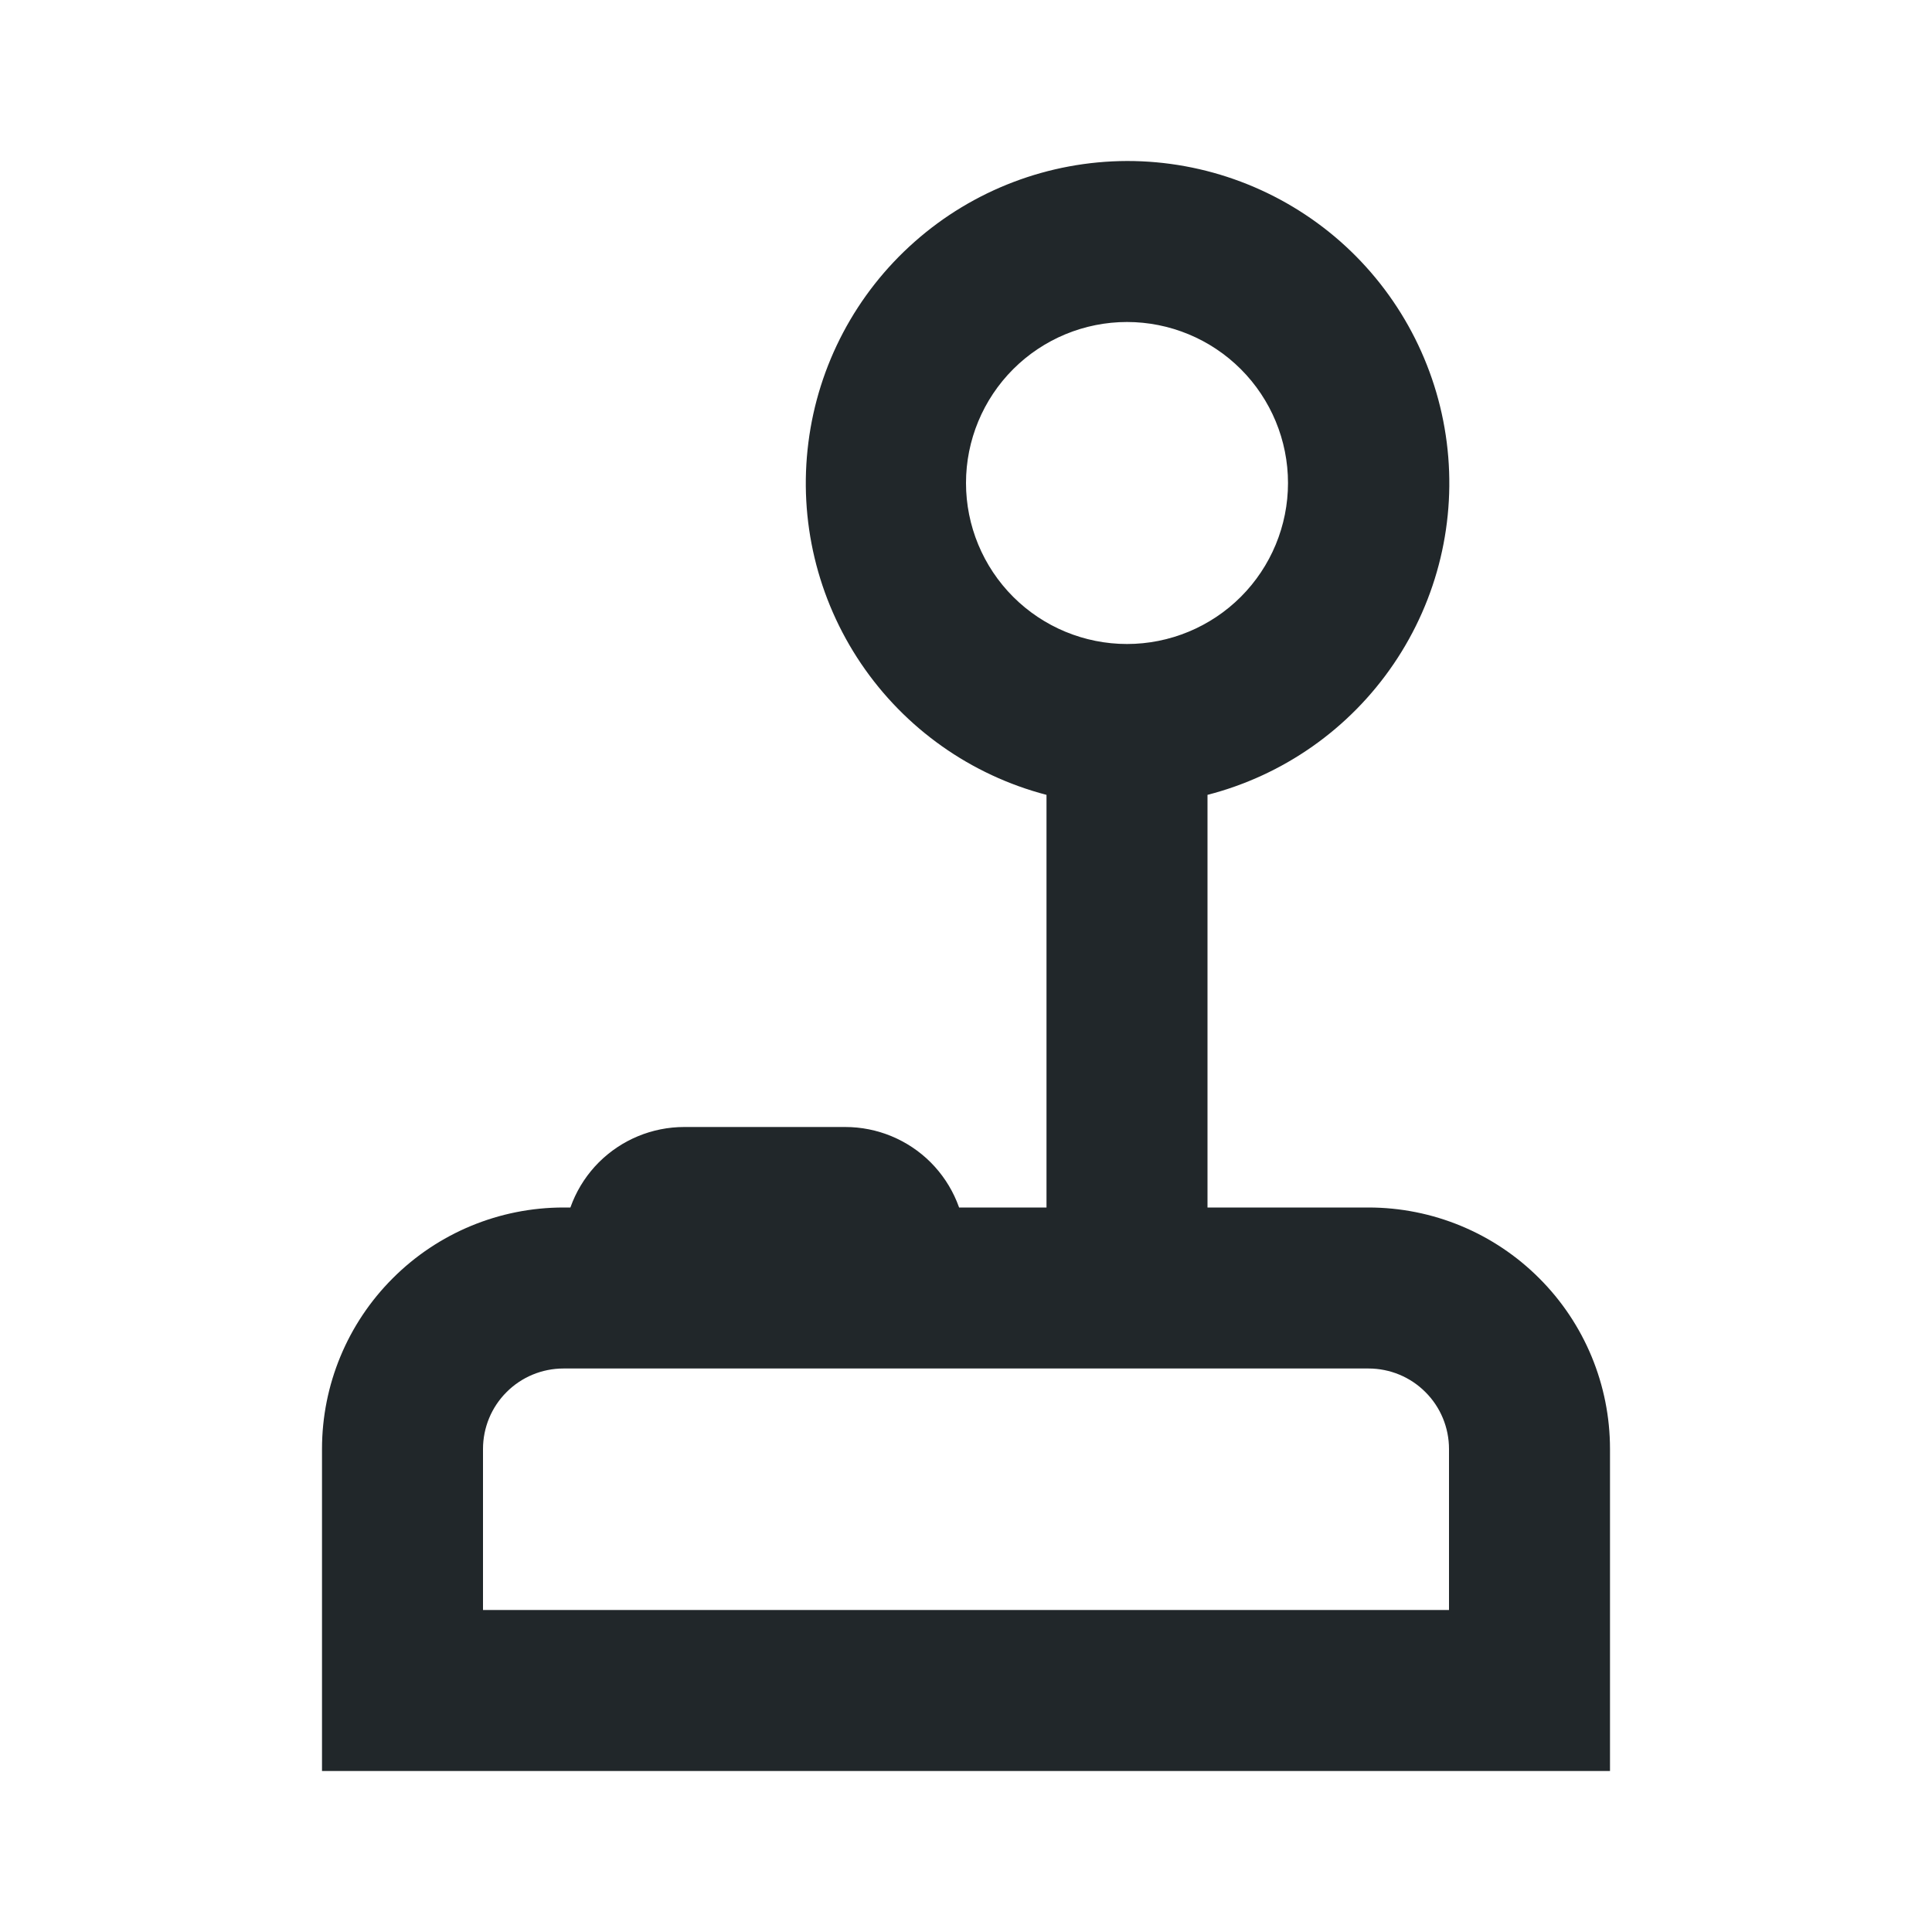 <svg width="24" height="24" viewBox="0 0 24 24" fill="none" xmlns="http://www.w3.org/2000/svg">
<path d="M14 8C14.53 8 15.039 7.789 15.414 7.414C15.789 7.039 16 6.53 16 6C16 5.47 15.789 4.961 15.414 4.586C15.039 4.211 14.53 4 14 4C13.47 4 12.961 4.211 12.586 4.586C12.211 4.961 12 5.47 12 6C12 6.53 12.211 7.039 12.586 7.414C12.961 7.789 13.47 8 14 8ZM15 15H17C17.796 15 18.559 15.316 19.121 15.879C19.684 16.441 20 17.204 20 18V22H4V18C4 17.204 4.316 16.441 4.879 15.879C5.441 15.316 6.204 15 7 15H13V9.874C12.059 9.628 11.241 9.049 10.696 8.243C10.152 7.438 9.919 6.462 10.042 5.498C10.164 4.533 10.633 3.647 11.362 3.003C12.09 2.359 13.028 2.003 14 2C14.974 1.999 15.915 2.354 16.647 2.997C17.378 3.641 17.849 4.53 17.972 5.496C18.095 6.463 17.861 7.441 17.313 8.247C16.766 9.053 15.944 9.631 15 9.874V15ZM6 20H18V18C18 17.735 17.895 17.48 17.707 17.293C17.52 17.105 17.265 17 17 17H7C6.735 17 6.48 17.105 6.293 17.293C6.105 17.48 6 17.735 6 18V20ZM8.5 14H10.5C10.898 14 11.279 14.158 11.561 14.439C11.842 14.721 12 15.102 12 15.5C12 15.898 11.842 16.279 11.561 16.561C11.279 16.842 10.898 17 10.5 17H8.5C8.102 17 7.721 16.842 7.439 16.561C7.158 16.279 7 15.898 7 15.5C7 15.102 7.158 14.721 7.439 14.439C7.721 14.158 8.102 14 8.5 14Z" fill="#21272A"/>
</svg>
